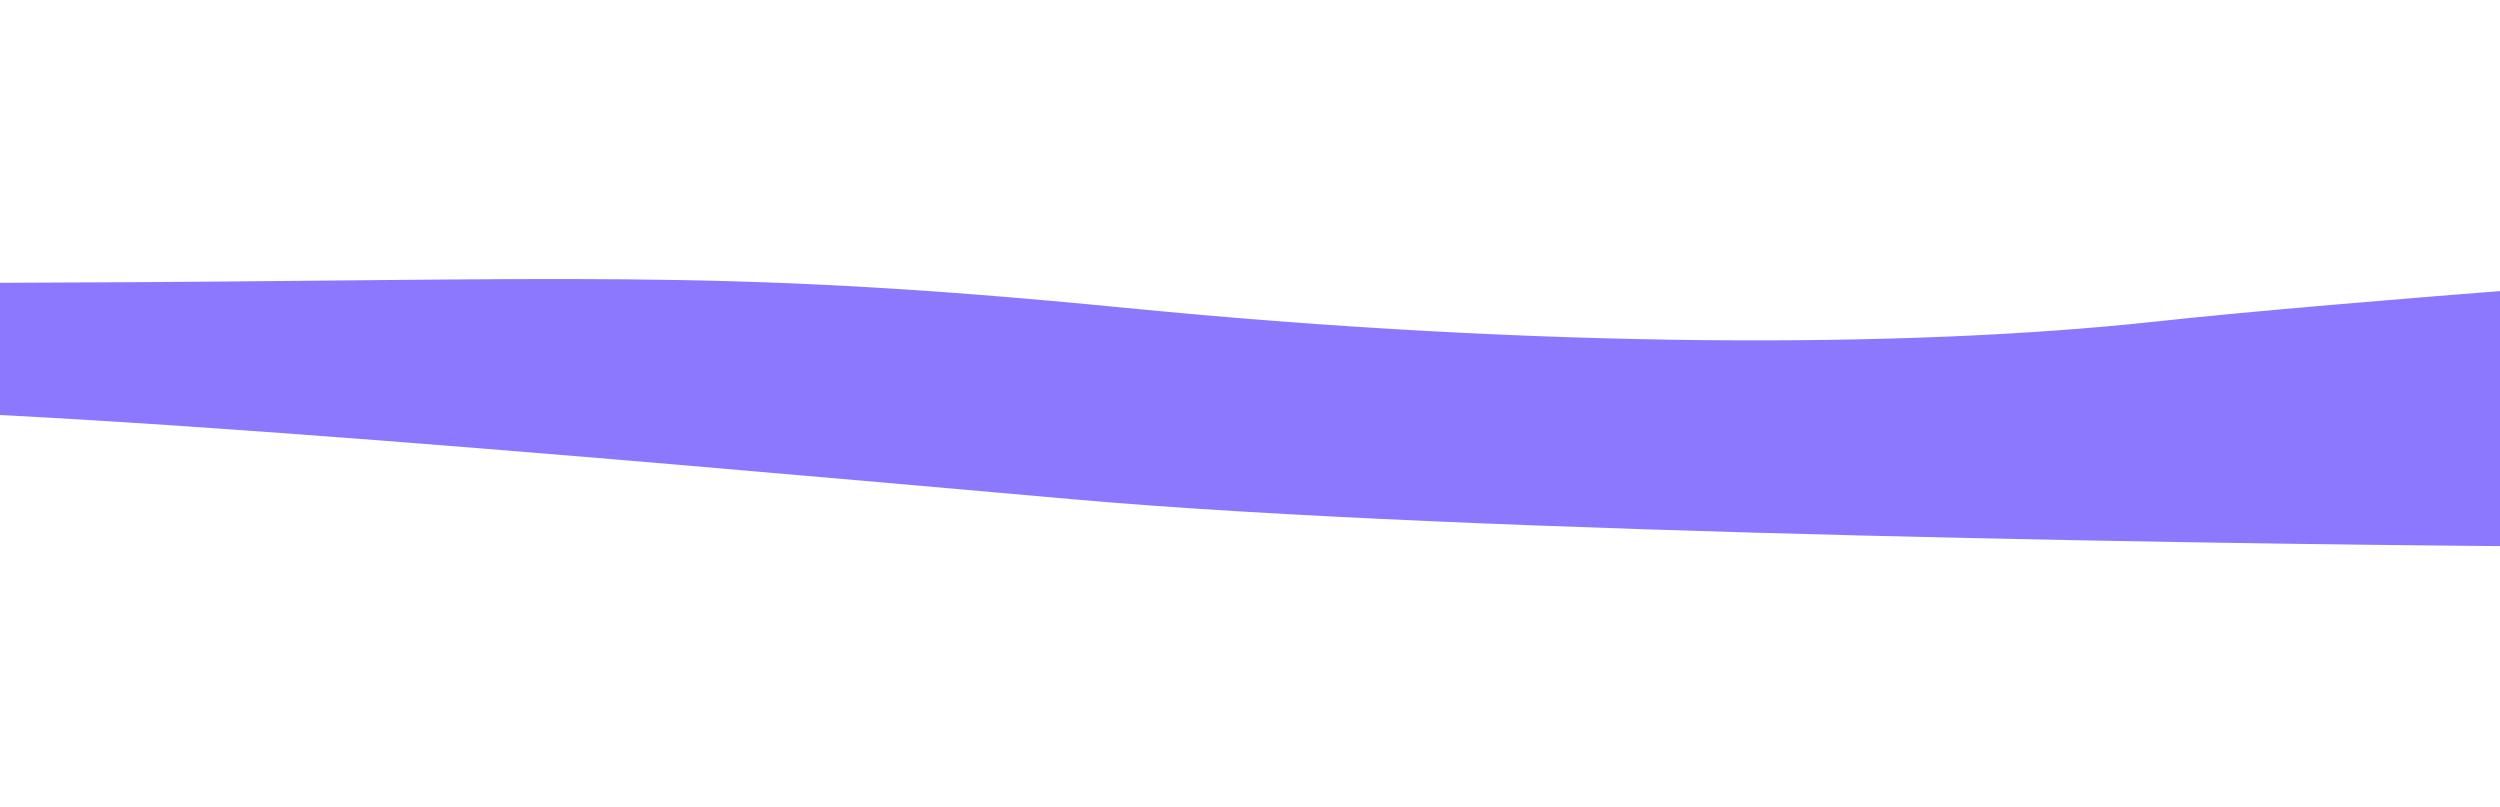 <svg xmlns="http://www.w3.org/2000/svg" width="1920" height="620" viewBox="0 0 1920 620" fill="none"><g style="mix-blend-mode:color-dodge" filter="url(#filter0_f_123_593)"><path d="M23.991 217.08C-310.939 218.1 -313.877 246.396 -273.48 260.417C-318.651 282.596 -375.502 324.556 -241.53 314.971C-74.065 302.99 458.076 351.17 828.262 383.801C1124.41 409.905 1738.3 418.81 2008.23 420L2244 200C2109.95 208.922 1804.18 230.846 1653.47 247.161C1465.07 267.555 1184.12 267.81 864.619 236.454C545.114 205.098 442.653 215.805 23.991 217.08Z" fill="#8B78FF"/></g><defs><filter id="filter0_f_123_593" x="-525" y="0" width="2969" height="620" filterUnits="userSpaceOnUse" color-interpolation-filters="sRGB"><feFlood flood-opacity="0" result="BackgroundImageFix"/><feBlend mode="normal" in="SourceGraphic" in2="BackgroundImageFix" result="shape"/><feGaussianBlur stdDeviation="100" result="effect1_foregroundBlur_123_593"/></filter></defs></svg>